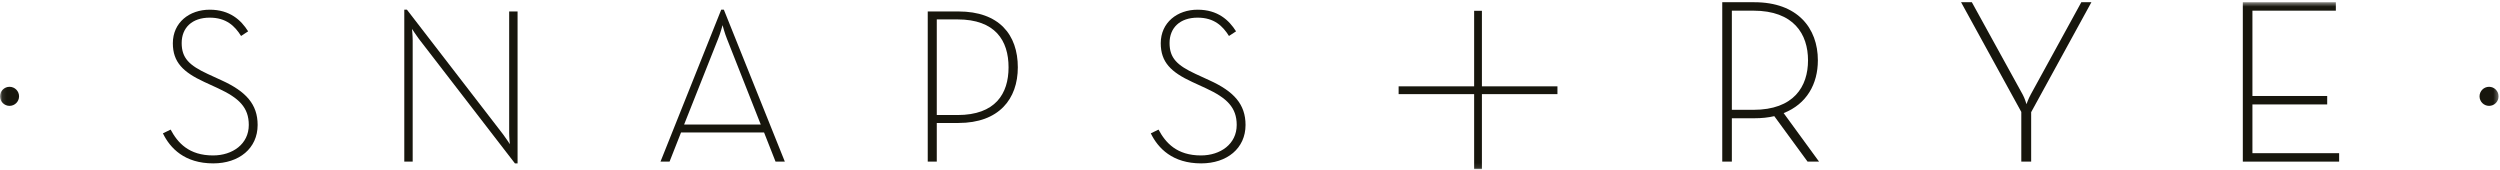 <?xml version="1.0" encoding="UTF-8" standalone="no"?>
<svg width="560px" height="38px" viewBox="0 0 560 38" version="1.1" xmlns="http://www.w3.org/2000/svg" xmlns:xlink="http://www.w3.org/1999/xlink" xmlns:sketch="http://www.bohemiancoding.com/sketch/ns">
    <!-- Generator: Sketch 3.3.2 (12043) - http://www.bohemiancoding.com/sketch -->
    <title>70625_Snaps &amp; Rye Logo_Horizontal_PMS_BlackU</title>
    <desc>Created with Sketch.</desc>
    <defs>
        <path id="path-1" d="M0.098,1.5 L559.683,1.5 L559.683,38.903 L0.098,38.903"></path>
        <path id="path-3" d="M0.098,1.5 L559.683,1.5 L559.683,38.903 L0.098,38.903"></path>
    </defs>
    <g id="Page-1" stroke="none" stroke-width="1" fill="none" fill-rule="evenodd" sketch:type="MSPage">
        <g id="70625_Snaps-&amp;-Rye-Logo_Horizontal_PMS_BlackU" sketch:type="MSLayerGroup" transform="translate(0, -1)">
            <g id="Group-4">
                <mask id="mask-2" sketch:name="Clip 2" fill="white">
                    <use xlink:href="#path-1"></use>
                </mask>
                <g id="Clip-2"></g>
                <path d="M559.683,22.581 C559.683,23.758 558.734,24.713 557.549,24.713 C556.376,24.713 555.417,23.758 555.417,22.581 C555.417,21.4 556.376,20.444 557.549,20.444 C558.734,20.444 559.683,21.4 559.683,22.581" id="Fill-1" fill="#17160D" sketch:type="MSShapeGroup" mask="url(#mask-2)"></path>
                <path d="M4.269,22.581 C4.269,23.758 3.317,24.713 2.132,24.713 C0.959,24.713 0,23.758 0,22.581 C0,21.4 0.959,20.444 2.132,20.444 C3.317,20.444 4.269,21.4 4.269,22.581" id="Fill-3" fill="#17160D" sketch:type="MSShapeGroup" mask="url(#mask-2)"></path>
            </g>
            <path d="M36.493,30.87 L38.22,30.028 C39.806,32.999 42.326,35.818 47.718,35.818 C52.12,35.818 55.729,33.244 55.729,28.992 C55.729,25.085 53.552,22.956 48.851,20.78 L45.74,19.346 C41.041,17.17 38.717,14.944 38.717,10.689 C38.717,6.04 42.424,3.172 46.975,3.172 C51.477,3.172 53.999,5.494 55.583,8.019 L53.999,9.058 C52.616,6.832 50.685,4.953 46.975,4.953 C43.015,4.953 40.695,7.226 40.695,10.64 C40.695,14.004 42.377,15.636 46.532,17.566 L49.649,19 C55.084,21.473 57.71,24.343 57.71,28.992 C57.71,34.234 53.552,37.598 47.765,37.598 C41.387,37.598 38.124,34.234 36.493,30.87" id="Fill-5" fill="#17160D" sketch:type="MSShapeGroup"></path>
            <path d="M93.824,9.701 C93.187,8.86 92.292,7.475 92.292,7.475 C92.292,7.475 92.441,9.007 92.441,9.997 L92.441,37.203 L90.561,37.203 L90.561,3.172 L91.156,3.172 L112.671,31.068 C113.314,31.91 114.207,33.295 114.207,33.295 C114.207,33.295 114.054,31.762 114.054,30.773 L114.054,3.567 L115.937,3.567 L115.937,37.598 L115.343,37.598 L93.824,9.701" id="Fill-6" fill="#17160D" sketch:type="MSShapeGroup"></path>
            <path d="M170.409,28.892 L162.84,9.701 C162.347,8.513 161.853,6.635 161.853,6.635 C161.853,6.635 161.354,8.513 160.859,9.701 L153.242,28.892 L170.409,28.892 L170.409,28.892 Z M161.554,3.172 L162.144,3.172 L175.802,37.203 L173.722,37.203 L171.151,30.674 L152.553,30.674 L149.979,37.203 L147.951,37.203 L161.554,3.172 L161.554,3.172 Z" id="Fill-7" fill="#17160D" sketch:type="MSShapeGroup"></path>
            <path d="M214.487,26.767 C222.948,26.767 225.916,22.017 225.916,16.081 C225.916,10.096 222.948,5.348 214.487,5.348 L209.838,5.348 L209.838,26.767 L214.487,26.767 L214.487,26.767 Z M207.813,3.567 L214.687,3.567 C223.787,3.567 227.992,8.762 227.992,16.081 C227.992,23.155 223.787,28.546 214.687,28.546 L209.838,28.546 L209.838,37.203 L207.813,37.203 L207.813,3.567 L207.813,3.567 Z" id="Fill-8" fill="#17160D" sketch:type="MSShapeGroup"></path>
            <path d="M257.779,30.87 L259.511,30.028 C261.095,32.999 263.619,35.818 269.007,35.818 C273.409,35.818 277.022,33.244 277.022,28.992 C277.022,25.085 274.844,22.956 270.147,20.78 L267.033,19.346 C262.334,17.17 260.007,14.944 260.007,10.689 C260.007,6.04 263.716,3.172 268.268,3.172 C272.768,3.172 275.288,5.494 276.876,8.019 L275.288,9.058 C273.905,6.832 271.975,4.953 268.268,4.953 C264.306,4.953 261.981,7.226 261.981,10.64 C261.981,14.004 263.666,15.636 267.821,17.566 L270.936,19 C276.377,21.473 279.001,24.343 279.001,28.992 C279.001,34.234 274.844,37.598 269.058,37.598 C262.675,37.598 259.413,34.234 257.779,30.87" id="Fill-9" fill="#17160D" sketch:type="MSShapeGroup"></path>
            <path d="M392.764,25.599 C401.798,25.599 404.997,20.4 404.997,14.521 C404.997,8.64 401.798,3.39 392.764,3.39 L387.936,3.39 L387.936,25.599 L392.764,25.599 L392.764,25.599 Z M407.466,37.203 L404.895,37.203 L397.439,27.017 C396.126,27.331 394.602,27.49 392.974,27.49 L387.936,27.49 L387.936,37.203 L385.785,37.203 L385.785,1.5 L392.974,1.5 C402.634,1.5 407.202,7.277 407.202,14.521 C407.202,19.771 404.736,24.287 399.537,26.335 L407.466,37.203 L407.466,37.203 Z" id="Fill-10" fill="#17160D" sketch:type="MSShapeGroup"></path>
            <path d="M452.772,26.072 L439.28,1.5 L441.696,1.5 L453.086,22.186 C453.562,23.025 453.928,24.339 453.928,24.339 C453.928,24.339 454.404,23.025 454.873,22.186 L466.216,1.5 L468.473,1.5 L454.981,26.123 L454.981,37.203 L452.772,37.203 L452.772,26.072" id="Fill-11" fill="#17160D" sketch:type="MSShapeGroup"></path>
            <g id="Group-15">
                <mask id="mask-4" sketch:name="Clip 13" fill="white">
                    <use xlink:href="#path-3"></use>
                </mask>
                <g id="Clip-13"></g>
                <path d="M502.392,1.5 L523.231,1.5 L523.231,3.39 L504.543,3.39 L504.543,22.501 L521.292,22.501 L521.292,24.393 L504.543,24.393 L504.543,35.313 L523.967,35.313 L523.967,37.203 L502.392,37.203 L502.392,1.5" id="Fill-12" fill="#17160D" sketch:type="MSShapeGroup" mask="url(#mask-4)"></path>
                <path d="M330.207,3.425 L331.949,3.425 L331.949,38.903 L330.207,38.903 L330.207,3.425 Z" id="Fill-14" fill="#17160D" sketch:type="MSShapeGroup" mask="url(#mask-4)"></path>
            </g>
            <path d="M313.292,20.34 L348.868,20.34 L348.868,22.085 L313.292,22.085 L313.292,20.34 Z" id="Fill-16" fill="#17160D" sketch:type="MSShapeGroup"></path>
        </g>
    </g>
</svg>